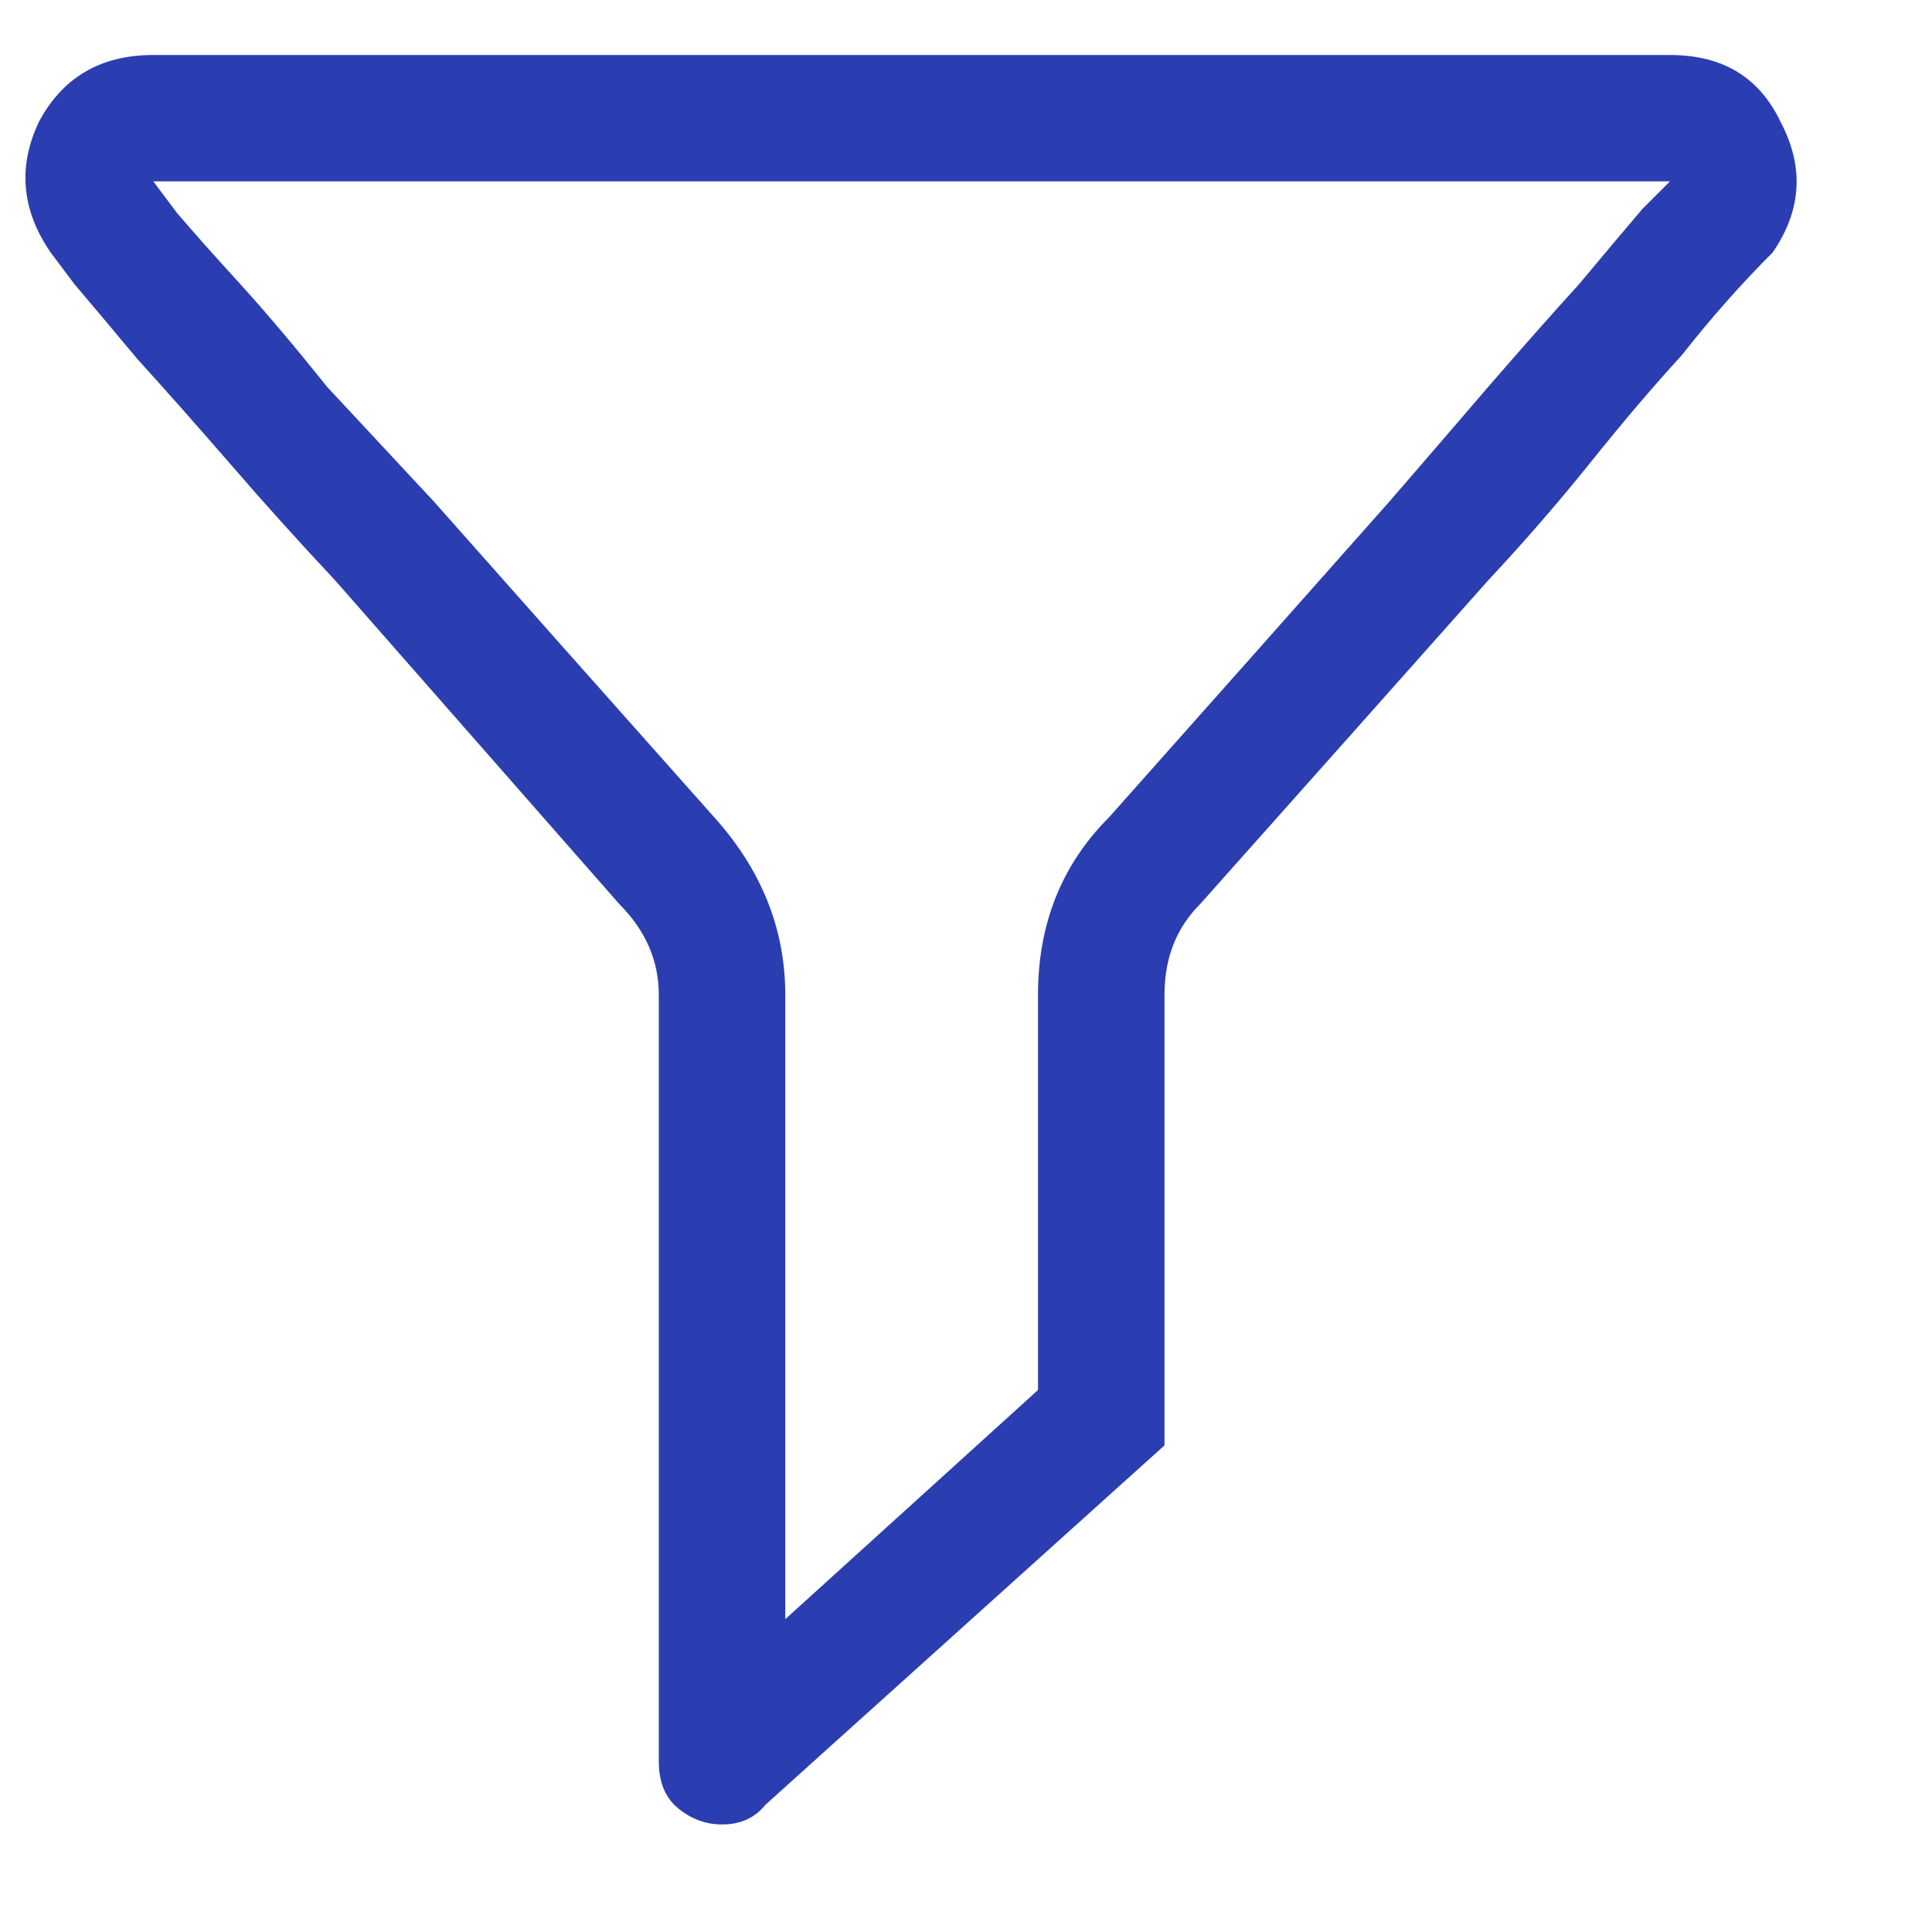 <svg width="15" height="15" viewBox="0 0 15 15" fill="none" xmlns="http://www.w3.org/2000/svg">
<path d="M12.966 0.427C13.375 0.427 13.661 0.601 13.825 0.948C14.009 1.296 13.988 1.633 13.763 1.96C13.518 2.205 13.283 2.471 13.058 2.757C12.833 3.003 12.598 3.279 12.353 3.585C12.107 3.892 11.841 4.199 11.555 4.505C10.901 5.241 10.155 6.08 9.317 7.02C9.133 7.204 9.041 7.439 9.041 7.725V11.222L5.943 14.012C5.861 14.114 5.749 14.165 5.606 14.165C5.483 14.165 5.371 14.125 5.269 14.043C5.166 13.961 5.115 13.838 5.115 13.675V7.725C5.115 7.46 5.013 7.225 4.809 7.02L2.601 4.505C2.314 4.199 2.038 3.892 1.773 3.585C1.507 3.279 1.272 3.013 1.067 2.788C0.863 2.543 0.699 2.349 0.577 2.205C0.454 2.042 0.393 1.96 0.393 1.96C0.168 1.633 0.137 1.296 0.301 0.948C0.485 0.601 0.781 0.427 1.19 0.427H12.966ZM8.611 6.345C9.429 5.425 10.155 4.608 10.789 3.892C11.054 3.585 11.31 3.289 11.555 3.003C11.821 2.696 12.056 2.43 12.261 2.205C12.465 1.96 12.629 1.766 12.751 1.623C12.894 1.48 12.966 1.408 12.966 1.408H1.19C1.19 1.408 1.251 1.49 1.374 1.653C1.497 1.797 1.66 1.981 1.865 2.205C2.069 2.43 2.294 2.696 2.539 3.003C2.805 3.289 3.081 3.585 3.367 3.892C4.001 4.608 4.727 5.425 5.545 6.345C5.913 6.754 6.097 7.214 6.097 7.725V12.571L8.059 10.792V7.725C8.059 7.173 8.243 6.713 8.611 6.345Z" fill="#2A3EB1"/>
</svg>
